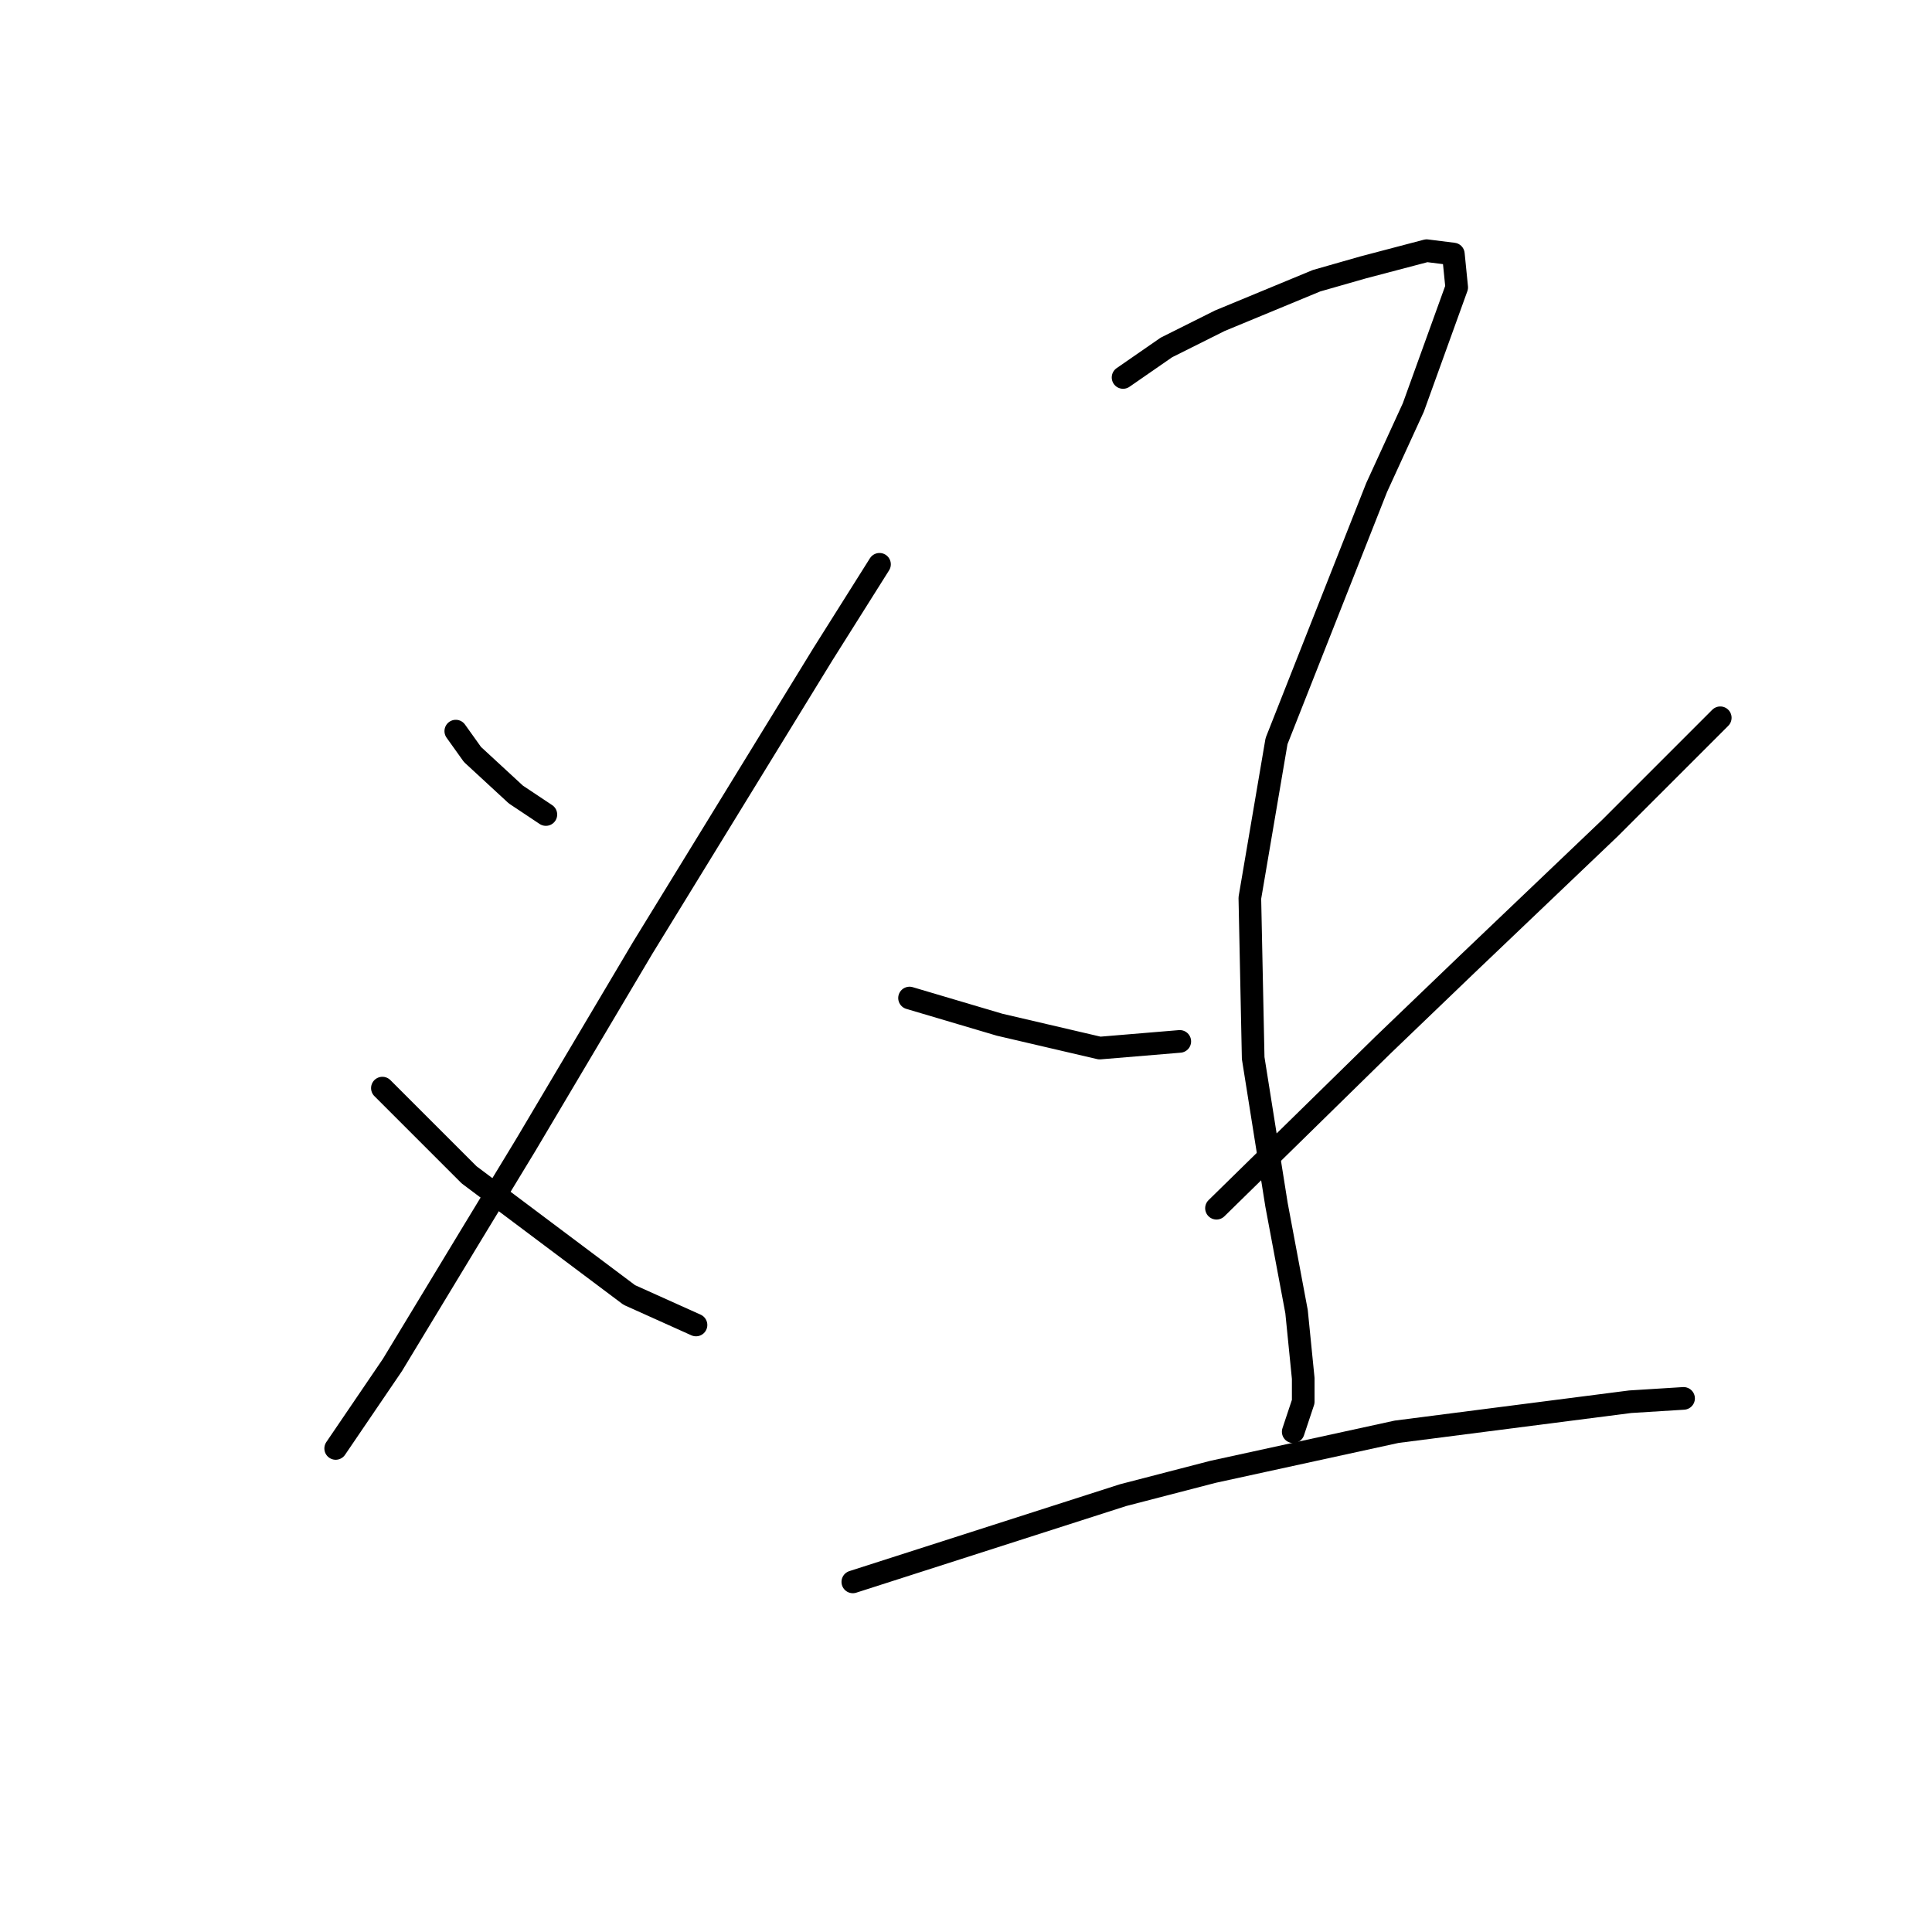 <?xml version="1.0" standalone="no"?>
    <svg width="256" height="256" xmlns="http://www.w3.org/2000/svg" version="1.1">
    <polyline stroke="black" stroke-width="3" stroke-linecap="round" fill="transparent" stroke-linejoin="round" points="60.394 96.877 62.605 99.972 68.352 105.277 72.331 107.929 72.331 107.929 " />
        <polyline stroke="black" stroke-width="3" stroke-linecap="round" fill="transparent" stroke-linejoin="round" points="116.539 74.773 109.024 86.709 85.151 125.613 69.678 151.696 62.163 164.074 51.995 180.873 44.479 191.926 44.479 191.926 " />
        <polyline stroke="black" stroke-width="3" stroke-linecap="round" fill="transparent" stroke-linejoin="round" points="50.668 144.18 62.163 155.674 83.383 171.59 92.224 175.568 92.224 175.568 " />
        <polyline stroke="black" stroke-width="3" stroke-linecap="round" fill="transparent" stroke-linejoin="round" points="148.811 50.016 154.559 46.037 161.632 42.5 174.453 37.195 180.642 35.427 189.041 33.217 192.578 33.659 193.02 38.079 187.273 53.995 182.41 64.605 169.147 98.203 165.611 118.981 166.053 140.201 169.147 159.653 171.8 173.8 172.684 182.642 172.684 185.736 171.358 189.715 171.358 189.715 " />
        <polyline stroke="black" stroke-width="3" stroke-linecap="round" fill="transparent" stroke-linejoin="round" points="120.518 132.244 132.454 135.781 145.717 138.875 156.327 137.991 156.327 137.991 " />
        <polyline stroke="black" stroke-width="3" stroke-linecap="round" fill="transparent" stroke-linejoin="round" points="227.945 95.109 221.314 101.74 213.356 109.697 194.346 127.823 183.294 138.433 161.19 160.095 161.19 160.095 " />
        <polyline stroke="black" stroke-width="3" stroke-linecap="round" fill="transparent" stroke-linejoin="round" points="113.003 209.609 148.811 198.115 160.748 195.02 185.063 189.715 216.009 185.736 223.082 185.294 223.082 185.294 " />
        </svg>